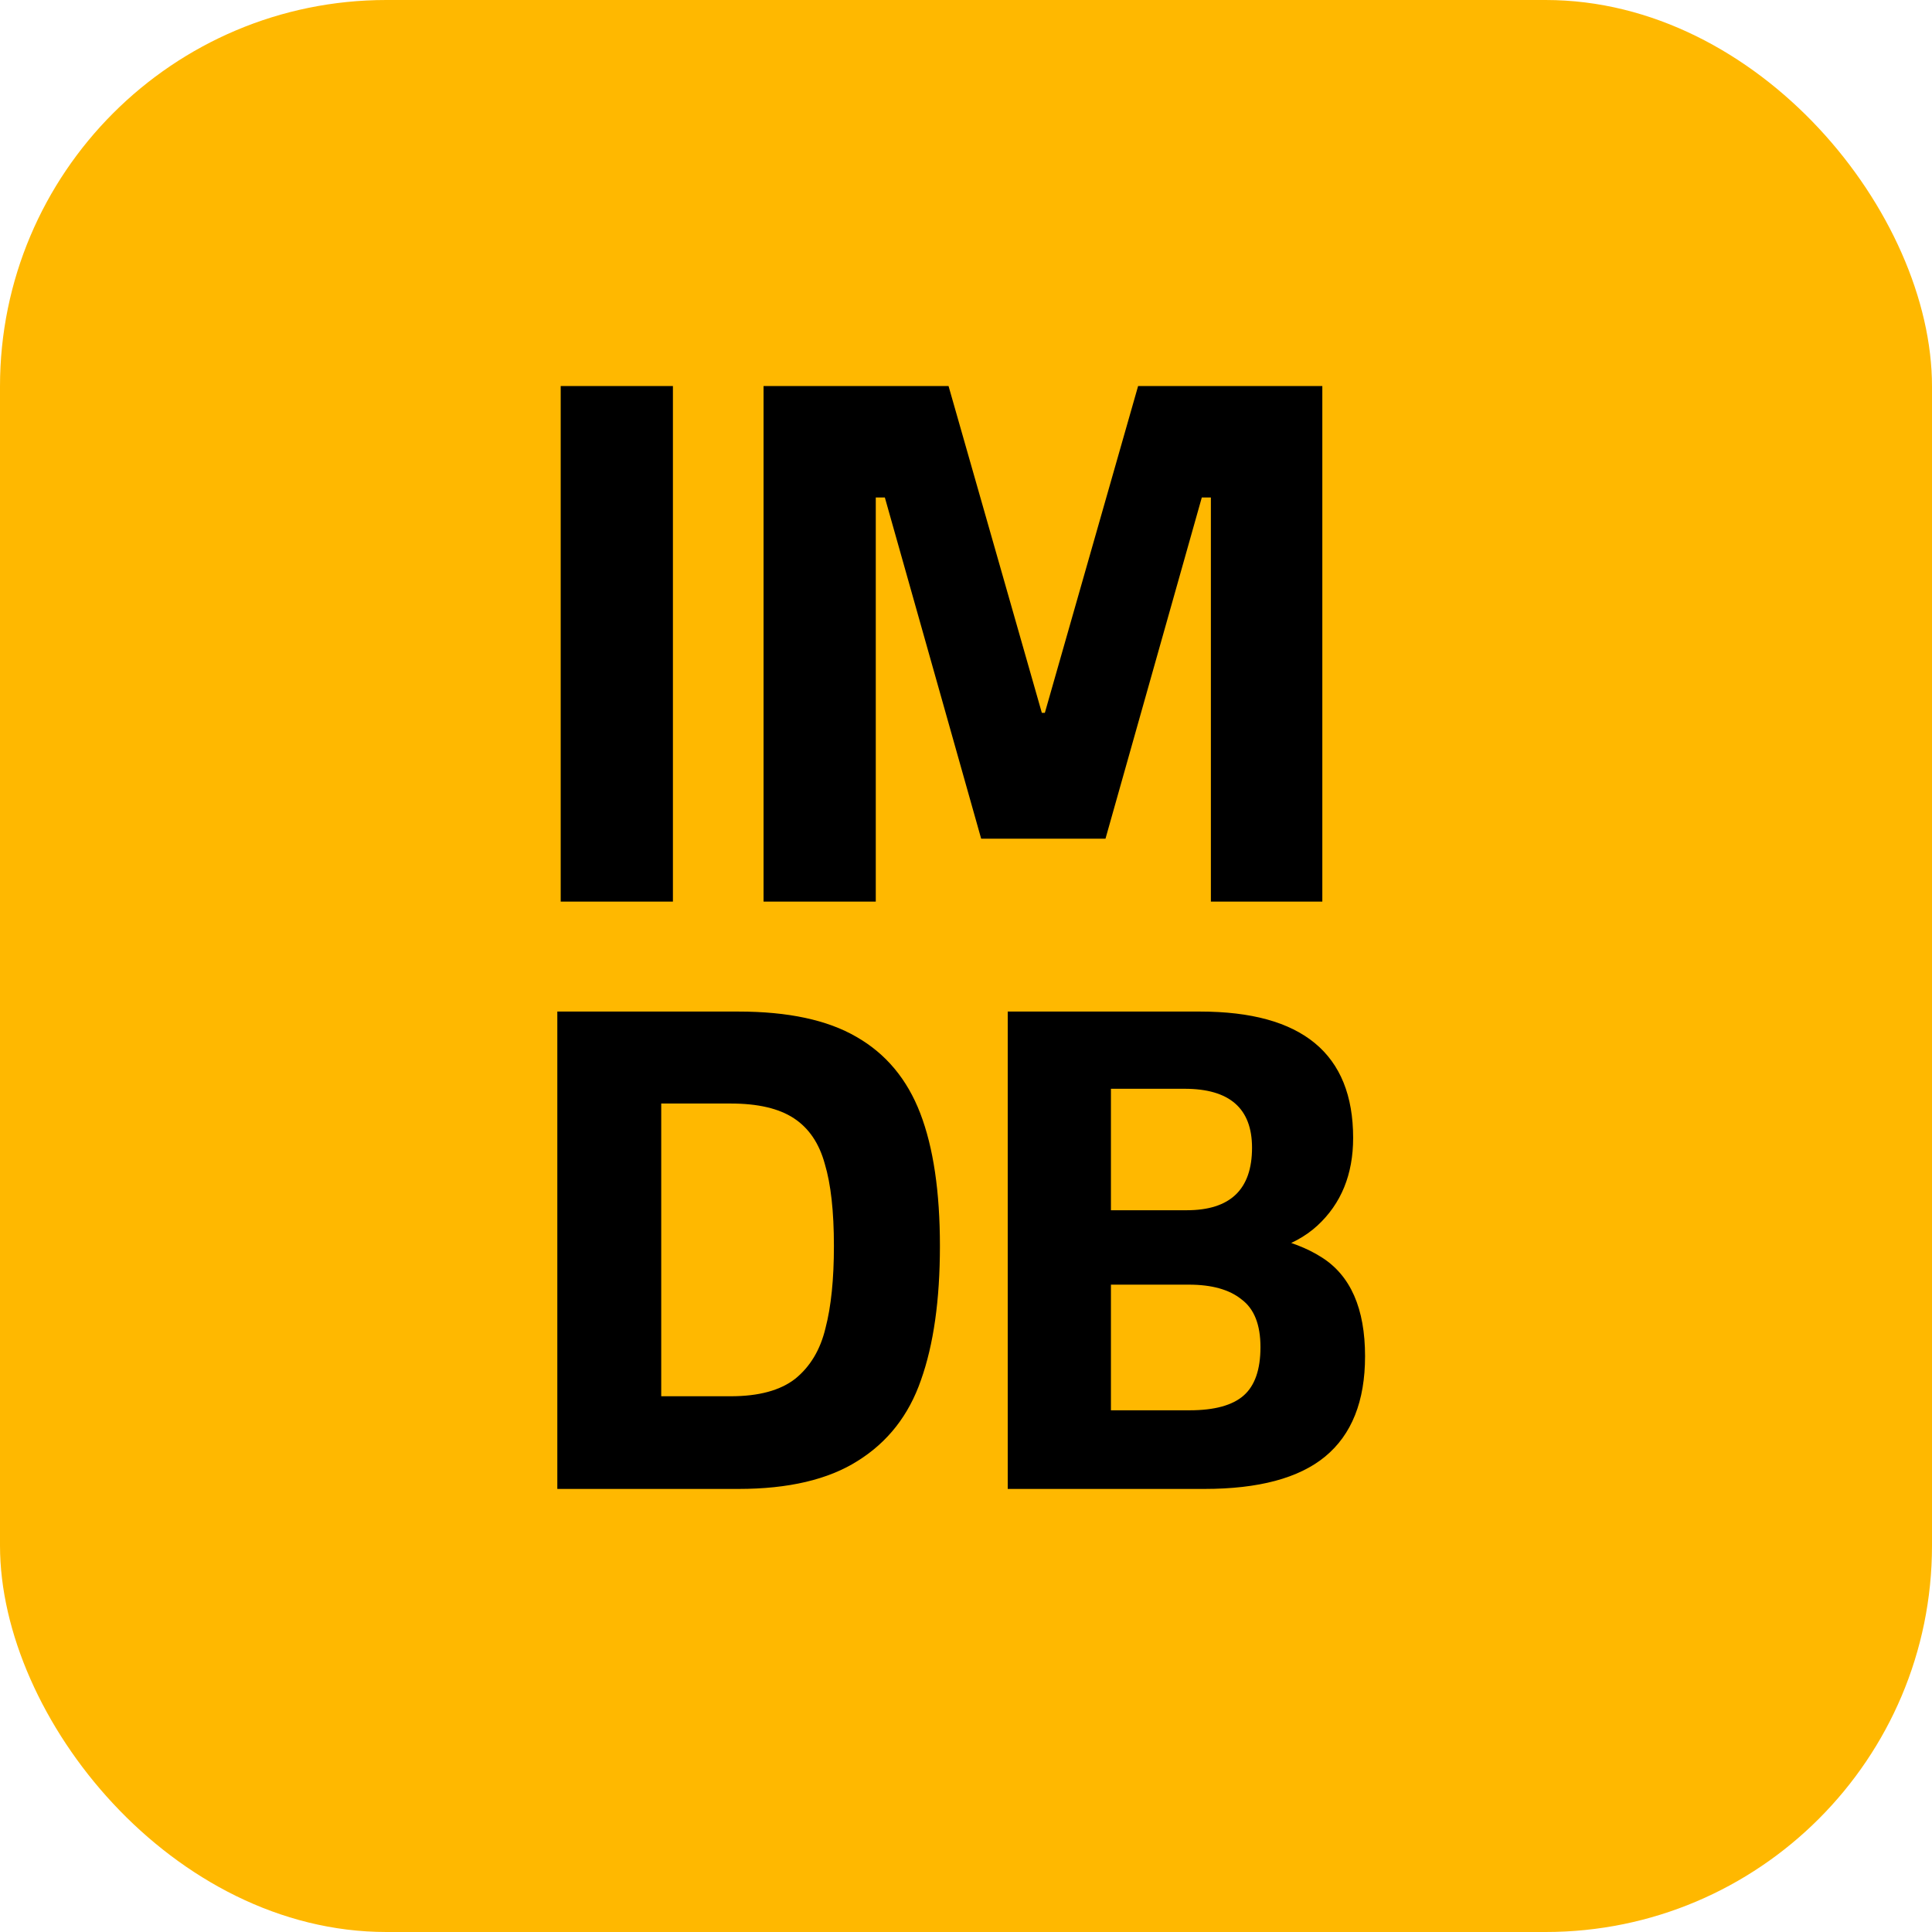 <svg width="60" height="60" viewBox="0 0 60 60" fill="none" xmlns="http://www.w3.org/2000/svg">
<rect width="60" height="60" rx="12" fill="#FFB800"/>
<path d="M17.413 11.989H20.898V28H17.413V11.989ZM23.713 11.989H29.458L32.355 22.137H32.449L35.345 11.989H41.066V28H37.605V15.45H37.323L34.332 26.046H30.471L27.48 15.45H27.198V28H23.713V11.989Z" fill="black"/>
<path d="M17.308 31.415H22.933C24.474 31.415 25.695 31.676 26.596 32.2C27.511 32.723 28.173 33.515 28.58 34.576C28.987 35.637 29.19 37.011 29.19 38.697C29.19 40.368 28.994 41.756 28.601 42.861C28.224 43.951 27.57 44.786 26.639 45.368C25.724 45.949 24.488 46.24 22.933 46.24H17.308V31.415ZM22.693 43.362C23.565 43.362 24.234 43.181 24.699 42.817C25.164 42.439 25.477 41.916 25.636 41.247C25.811 40.579 25.898 39.728 25.898 38.697C25.898 37.621 25.803 36.771 25.615 36.146C25.44 35.506 25.12 35.034 24.655 34.729C24.19 34.423 23.536 34.271 22.693 34.271H20.535V43.362H22.693ZM31.296 38.217L37.096 38.195C38.84 38.195 40.155 38.478 41.042 39.045C41.943 39.612 42.393 40.637 42.393 42.119C42.393 43.515 41.979 44.554 41.151 45.237C40.337 45.906 39.087 46.24 37.401 46.24H31.296V38.217ZM36.943 43.798C37.713 43.798 38.273 43.646 38.622 43.34C38.97 43.035 39.145 42.534 39.145 41.836C39.145 41.138 38.949 40.644 38.556 40.353C38.178 40.048 37.633 39.896 36.921 39.896H34.501V43.798H36.943ZM31.296 31.415H37.27C40.438 31.415 42.023 32.723 42.023 35.339C42.023 36.473 41.652 37.381 40.911 38.064C40.169 38.747 39.014 39.089 37.444 39.089H31.296V31.415ZM36.856 37.585C38.207 37.585 38.883 36.938 38.883 35.644C38.883 34.423 38.186 33.813 36.79 33.813H34.501V37.585H36.856Z" fill="black"/>
</svg>
